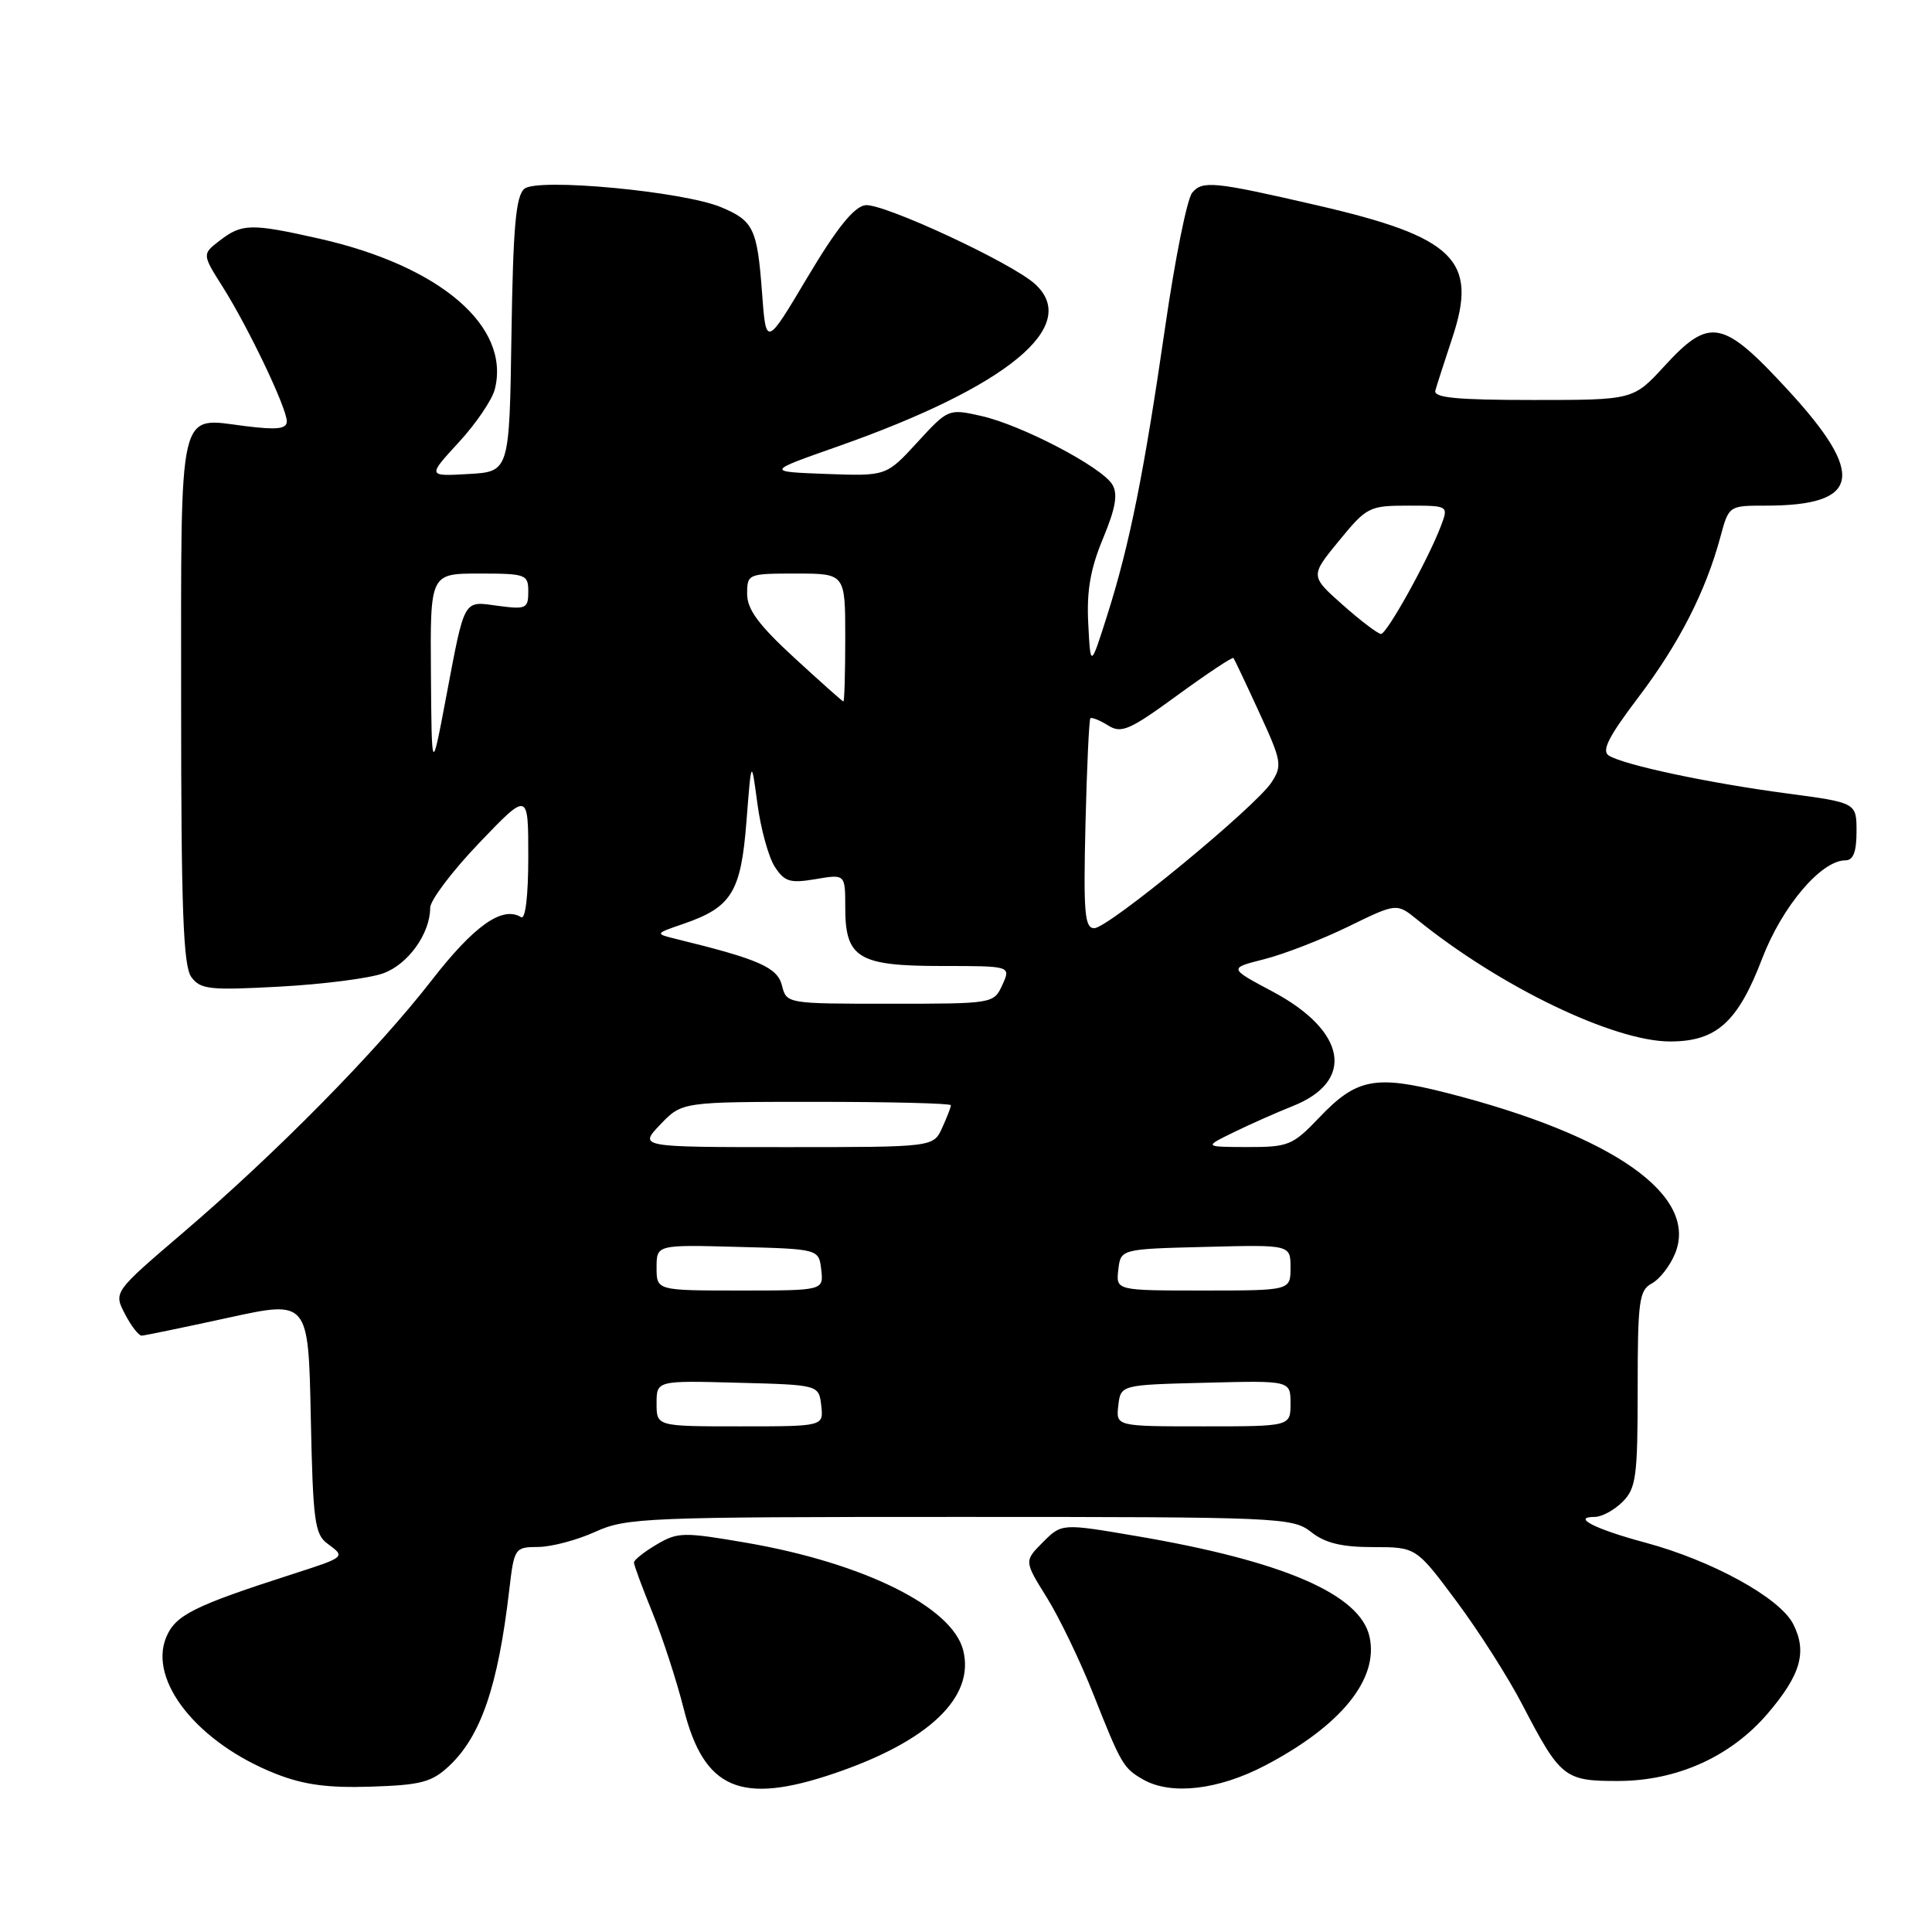 <?xml version="1.0" encoding="UTF-8" standalone="no"?>
<!DOCTYPE svg PUBLIC "-//W3C//DTD SVG 1.1//EN" "http://www.w3.org/Graphics/SVG/1.1/DTD/svg11.dtd" >
<svg xmlns="http://www.w3.org/2000/svg" xmlns:xlink="http://www.w3.org/1999/xlink" version="1.1" viewBox="0 0 256 256">
 <g >
 <path fill="currentColor"
d=" M 59.51 234.00 C 63.72 230.05 65.99 223.43 67.47 210.75 C 68.13 205.10 68.20 205.00 71.32 204.98 C 73.07 204.97 76.46 204.07 78.86 202.98 C 82.99 201.10 85.52 201.00 127.20 201.00 C 169.67 201.00 171.27 201.07 173.73 203.00 C 175.59 204.47 177.78 205.00 181.95 205.00 C 187.64 205.00 187.64 205.00 192.97 212.15 C 195.90 216.08 199.85 222.27 201.73 225.90 C 206.77 235.58 207.30 236.00 214.40 235.99 C 222.21 235.98 229.33 232.77 234.22 227.06 C 238.63 221.90 239.49 218.86 237.59 215.16 C 235.79 211.69 226.84 206.78 218.00 204.40 C 211.39 202.63 208.18 201.00 211.30 201.00 C 212.24 201.00 213.90 200.10 215.00 199.00 C 216.79 197.21 217.00 195.67 217.00 184.04 C 217.00 172.41 217.19 170.97 218.86 170.07 C 219.89 169.53 221.27 167.76 221.94 166.14 C 225.14 158.43 213.83 150.46 191.68 144.81 C 182.24 142.41 179.74 142.89 174.81 148.08 C 171.30 151.76 170.73 152.00 165.29 151.99 C 159.50 151.97 159.50 151.97 163.50 150.02 C 165.70 148.94 169.19 147.40 171.25 146.58 C 179.60 143.29 178.46 136.63 168.63 131.39 C 162.80 128.29 162.80 128.29 167.51 127.10 C 170.09 126.45 175.10 124.51 178.63 122.79 C 185.06 119.65 185.06 119.65 187.78 121.85 C 198.76 130.74 213.83 138.00 221.30 138.00 C 227.44 138.00 230.27 135.45 233.49 127.03 C 236.14 120.10 241.31 114.00 244.53 114.00 C 245.57 114.00 246.00 112.87 246.00 110.18 C 246.00 106.36 246.00 106.36 236.75 105.13 C 226.42 103.76 215.19 101.37 213.18 100.12 C 212.18 99.50 213.14 97.61 217.09 92.40 C 222.48 85.29 226.01 78.38 227.96 71.15 C 229.08 67.00 229.08 67.00 233.97 67.00 C 246.52 67.00 247.30 62.95 236.92 51.69 C 228.27 42.30 226.55 41.97 220.55 48.50 C 216.42 53.00 216.42 53.00 203.14 53.00 C 193.00 53.00 189.93 52.70 190.19 51.75 C 190.38 51.06 191.40 47.91 192.45 44.73 C 195.87 34.47 192.73 31.40 174.50 27.20 C 160.85 24.05 159.33 23.90 157.97 25.54 C 157.30 26.34 155.70 34.29 154.41 43.20 C 151.59 62.65 149.70 72.10 146.73 81.47 C 144.50 88.50 144.50 88.50 144.20 82.65 C 143.97 78.32 144.48 75.37 146.16 71.34 C 147.84 67.29 148.15 65.45 147.38 64.19 C 145.96 61.86 135.34 56.31 130.03 55.12 C 125.68 54.14 125.64 54.16 121.55 58.61 C 117.44 63.09 117.44 63.09 109.47 62.80 C 101.50 62.50 101.50 62.50 111.00 59.16 C 133.51 51.24 143.28 43.18 137.13 37.62 C 133.99 34.78 116.93 26.87 114.65 27.19 C 113.14 27.41 110.86 30.25 107.00 36.73 C 101.50 45.97 101.50 45.97 100.97 38.73 C 100.34 30.29 99.84 29.25 95.56 27.46 C 90.52 25.35 71.25 23.55 69.49 25.01 C 68.35 25.96 67.99 30.02 67.77 44.35 C 67.50 62.50 67.50 62.50 62.07 62.81 C 56.64 63.12 56.64 63.12 60.78 58.62 C 63.07 56.14 65.22 52.97 65.57 51.56 C 67.66 43.24 58.33 35.24 42.30 31.62 C 33.30 29.59 32.06 29.61 29.14 31.86 C 26.77 33.68 26.77 33.68 29.52 38.03 C 32.94 43.46 38.00 54.06 38.00 55.82 C 38.00 56.84 36.74 56.99 32.49 56.46 C 23.51 55.33 24.00 53.22 24.00 92.93 C 24.00 120.44 24.28 128.00 25.35 129.46 C 26.56 131.11 27.76 131.24 37.10 130.73 C 42.82 130.42 48.98 129.63 50.78 128.97 C 54.08 127.78 57.00 123.70 57.00 120.29 C 57.00 119.30 59.92 115.43 63.50 111.69 C 70.00 104.90 70.00 104.90 70.00 113.51 C 70.00 118.72 69.62 121.89 69.05 121.53 C 66.57 120.00 62.83 122.64 57.21 129.88 C 49.96 139.23 36.64 152.76 24.24 163.35 C 15.05 171.21 15.05 171.21 16.55 174.10 C 17.38 175.70 18.38 176.99 18.78 176.98 C 19.17 176.96 24.31 175.90 30.18 174.62 C 40.86 172.28 40.86 172.28 41.18 187.73 C 41.47 201.61 41.69 203.31 43.43 204.57 C 45.79 206.30 45.77 206.32 39.00 208.50 C 25.64 212.80 23.25 213.99 22.02 216.95 C 19.63 222.72 26.23 230.96 36.50 235.02 C 40.25 236.50 43.43 236.93 49.17 236.74 C 55.78 236.53 57.22 236.15 59.51 234.00 Z  M 110.56 234.98 C 123.09 230.72 129.19 224.89 127.63 218.68 C 126.19 212.93 114.47 207.12 98.93 204.43 C 90.56 202.99 89.80 203.00 87.00 204.66 C 85.35 205.63 84.00 206.71 84.00 207.04 C 84.00 207.38 85.11 210.38 86.46 213.70 C 87.81 217.03 89.67 222.75 90.59 226.40 C 93.28 237.11 98.14 239.20 110.56 234.98 Z  M 167.65 233.93 C 177.70 228.66 182.71 222.49 181.47 216.88 C 180.24 211.25 170.05 206.85 150.60 203.54 C 140.69 201.85 140.69 201.85 138.19 204.35 C 135.70 206.85 135.70 206.85 138.71 211.68 C 140.36 214.33 143.14 220.10 144.88 224.50 C 148.57 233.82 148.85 234.30 151.50 235.81 C 155.20 237.90 161.45 237.18 167.65 233.93 Z  M 87.00 185.97 C 87.00 182.93 87.00 182.93 97.75 183.22 C 108.50 183.50 108.50 183.50 108.82 186.25 C 109.13 189.00 109.13 189.00 98.07 189.00 C 87.00 189.00 87.00 189.00 87.00 185.97 Z  M 148.18 186.25 C 148.50 183.50 148.50 183.50 159.75 183.22 C 171.00 182.93 171.00 182.93 171.00 185.97 C 171.00 189.00 171.00 189.00 159.43 189.00 C 147.87 189.00 147.87 189.00 148.18 186.25 Z  M 87.00 167.97 C 87.00 164.93 87.00 164.93 97.75 165.22 C 108.50 165.50 108.50 165.50 108.82 168.25 C 109.13 171.00 109.13 171.00 98.07 171.00 C 87.00 171.00 87.00 171.00 87.00 167.97 Z  M 148.18 168.25 C 148.50 165.50 148.50 165.50 159.75 165.22 C 171.00 164.93 171.00 164.93 171.00 167.97 C 171.00 171.00 171.00 171.00 159.43 171.00 C 147.87 171.00 147.87 171.00 148.18 168.25 Z  M 87.50 149.00 C 90.37 146.00 90.37 146.00 108.19 146.00 C 117.98 146.00 126.00 146.20 126.00 146.45 C 126.00 146.70 125.48 148.05 124.84 149.45 C 123.68 152.00 123.68 152.00 104.15 152.00 C 84.63 152.00 84.63 152.00 87.50 149.00 Z  M 103.61 130.57 C 103.01 128.18 100.52 127.09 89.63 124.43 C 86.76 123.72 86.76 123.72 90.54 122.42 C 96.95 120.22 98.18 118.22 98.91 108.84 C 99.56 100.50 99.56 100.50 100.36 106.50 C 100.80 109.80 101.83 113.55 102.65 114.83 C 103.95 116.84 104.67 117.06 108.07 116.49 C 112.00 115.82 112.00 115.82 112.00 120.26 C 112.00 126.96 113.73 128.00 124.81 128.00 C 133.96 128.00 133.96 128.00 132.82 130.50 C 131.68 132.99 131.62 133.00 117.95 133.00 C 104.24 133.00 104.22 133.00 103.61 130.57 Z  M 143.83 109.25 C 144.01 101.69 144.31 95.36 144.48 95.18 C 144.66 95.01 145.71 95.43 146.82 96.12 C 148.59 97.23 149.66 96.76 156.02 92.12 C 159.97 89.24 163.31 87.02 163.44 87.19 C 163.57 87.36 165.11 90.60 166.85 94.40 C 169.83 100.86 169.93 101.45 168.48 103.67 C 166.34 106.94 146.85 122.98 145.00 122.99 C 143.72 123.00 143.55 120.96 143.83 109.25 Z  M 57.10 89.25 C 57.00 76.00 57.00 76.00 63.50 76.00 C 69.70 76.00 70.00 76.11 70.00 78.40 C 70.00 80.63 69.70 80.77 66.02 80.28 C 61.32 79.64 61.63 79.09 59.09 92.50 C 57.20 102.50 57.20 102.50 57.10 89.25 Z  M 105.25 87.16 C 100.54 82.83 99.00 80.75 99.00 78.71 C 99.00 76.04 99.10 76.00 105.50 76.00 C 112.00 76.00 112.00 76.00 112.00 84.50 C 112.00 89.17 111.89 92.98 111.75 92.95 C 111.61 92.93 108.69 90.32 105.25 87.16 Z  M 177.93 80.16 C 173.60 76.32 173.60 76.32 177.42 71.66 C 181.10 67.17 181.43 67.00 186.60 67.00 C 191.95 67.00 191.95 67.00 190.92 69.72 C 189.21 74.21 183.77 84.00 182.99 84.00 C 182.59 84.00 180.31 82.27 177.93 80.16 Z "/>
</g>
</svg>